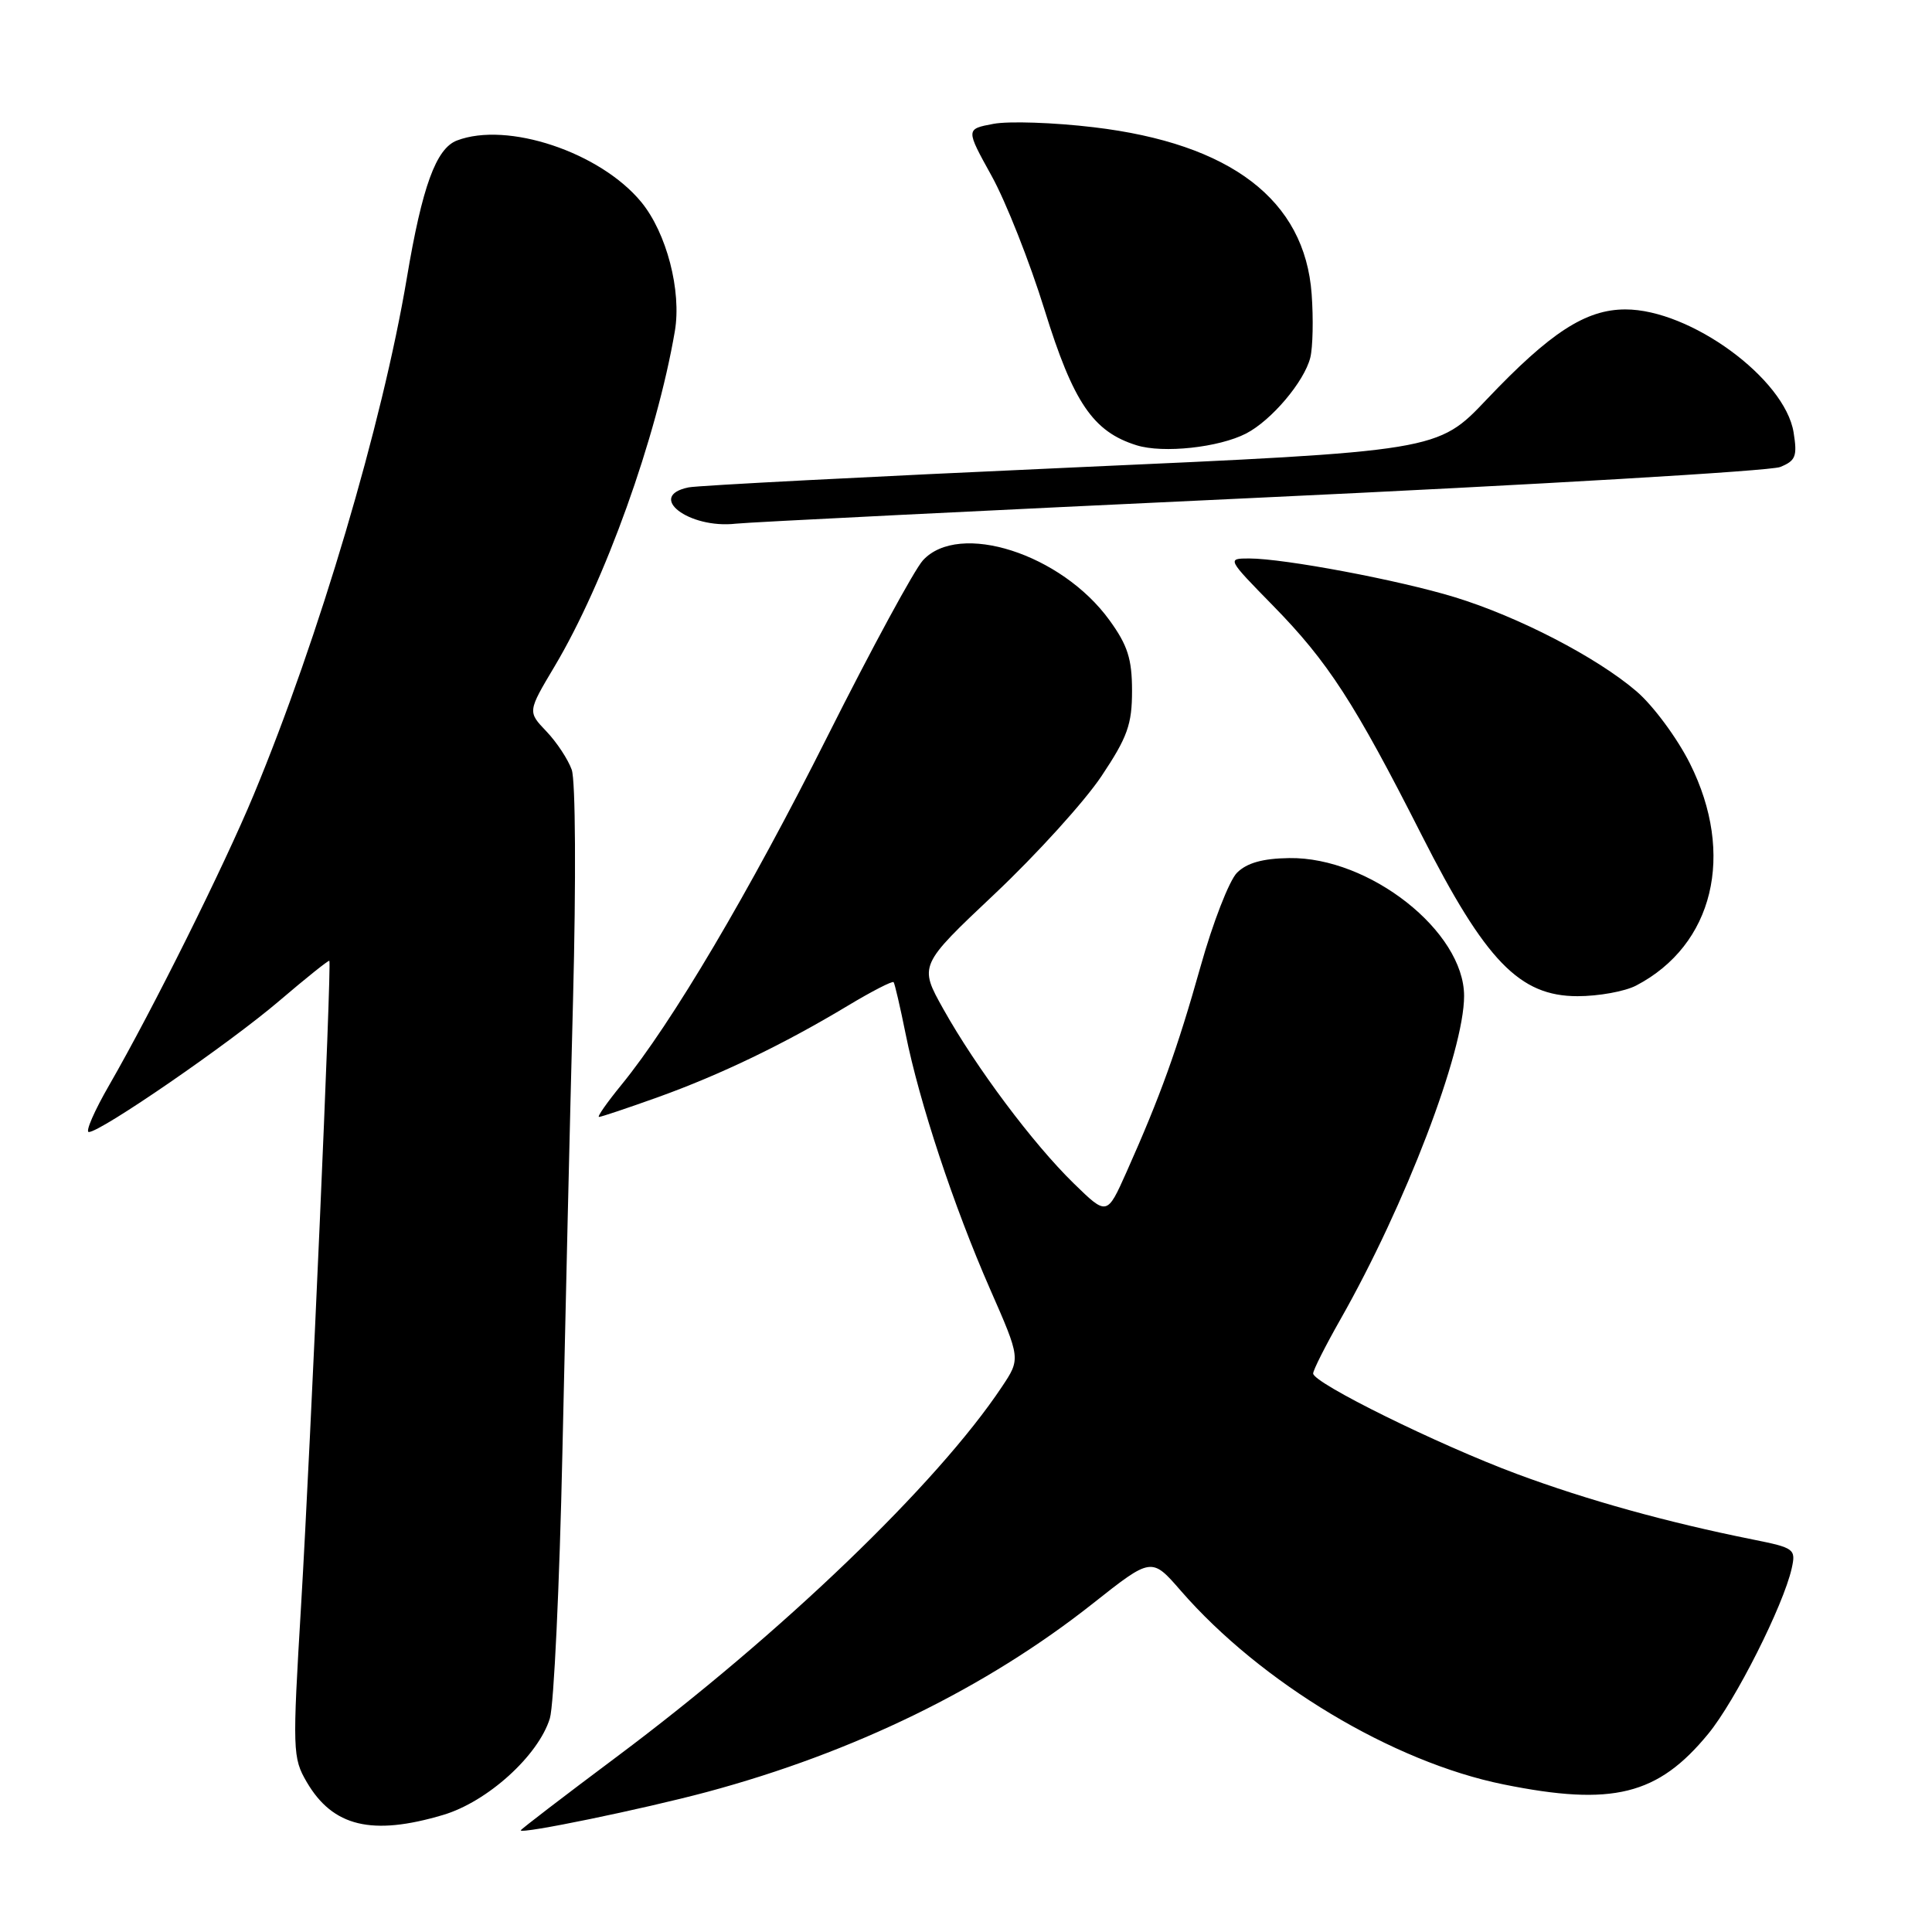 <?xml version="1.0" encoding="UTF-8" standalone="no"?>
<!DOCTYPE svg PUBLIC "-//W3C//DTD SVG 1.1//EN" "http://www.w3.org/Graphics/SVG/1.1/DTD/svg11.dtd" >
<svg xmlns="http://www.w3.org/2000/svg" xmlns:xlink="http://www.w3.org/1999/xlink" version="1.1" viewBox="0 0 256 256">
 <g >
 <path fill="currentColor"
d=" M 93.70 237.44 C 113.16 232.21 130.65 223.67 144.80 212.48 C 152.59 206.32 152.59 206.32 156.47 210.79 C 167.10 223.00 184.55 233.47 199.21 236.44 C 213.67 239.37 219.68 237.88 226.36 229.73 C 229.95 225.36 236.31 212.73 237.41 207.82 C 237.98 205.25 237.78 205.10 232.25 203.99 C 220.89 201.71 210.34 198.78 201.00 195.31 C 190.57 191.43 174.00 183.26 174.00 181.99 C 174.00 181.55 175.62 178.34 177.60 174.85 C 186.23 159.65 194.00 139.33 194.00 131.97 C 194.00 123.42 181.46 113.54 170.83 113.70 C 167.31 113.75 165.22 114.34 163.91 115.64 C 162.88 116.67 160.70 122.28 159.07 128.10 C 156.00 139.01 153.75 145.26 149.27 155.30 C 146.68 161.10 146.68 161.10 142.27 156.80 C 136.88 151.54 129.35 141.48 125.00 133.71 C 121.76 127.92 121.76 127.92 131.82 118.43 C 137.35 113.21 143.70 106.21 145.94 102.86 C 149.40 97.68 150.00 95.99 150.00 91.54 C 150.00 87.31 149.42 85.50 147.01 82.18 C 140.64 73.38 127.07 69.03 122.29 74.25 C 121.16 75.49 115.48 85.95 109.68 97.50 C 99.23 118.31 89.03 135.56 82.34 143.75 C 80.43 146.09 79.09 148.00 79.37 148.00 C 79.65 148.00 83.17 146.82 87.19 145.38 C 95.50 142.39 103.86 138.36 112.31 133.28 C 115.50 131.36 118.25 129.95 118.41 130.14 C 118.56 130.34 119.28 133.43 120.00 137.00 C 121.82 146.07 126.37 159.82 131.17 170.77 C 135.24 180.04 135.24 180.04 132.75 183.77 C 124.18 196.64 103.53 216.47 81.75 232.76 C 74.74 238.00 69.00 242.40 69.00 242.53 C 69.00 243.06 85.15 239.73 93.70 237.44 Z  M 58.71 240.49 C 64.59 238.75 71.35 232.62 72.86 227.69 C 73.39 225.94 74.14 210.10 74.52 192.50 C 74.90 174.90 75.53 147.90 75.93 132.50 C 76.34 116.64 76.26 103.42 75.76 102.00 C 75.27 100.62 73.76 98.33 72.39 96.90 C 69.91 94.30 69.91 94.30 73.49 88.29 C 80.14 77.12 87.01 57.98 89.42 43.89 C 90.33 38.55 88.33 30.85 84.96 26.76 C 79.51 20.16 67.22 16.06 60.54 18.62 C 57.78 19.68 55.94 24.72 53.91 36.83 C 50.65 56.20 42.28 84.46 33.63 105.28 C 29.67 114.81 20.24 133.76 14.49 143.75 C 12.50 147.19 11.28 150.00 11.77 150.00 C 13.35 150.00 30.35 138.30 36.98 132.64 C 40.54 129.60 43.54 127.20 43.64 127.31 C 43.96 127.63 41.17 191.28 39.90 212.65 C 38.74 232.01 38.77 232.92 40.65 236.14 C 44.10 242.04 49.29 243.29 58.71 240.49 Z  M 216.80 130.59 C 227.05 125.23 229.96 113.24 223.93 101.18 C 222.24 97.80 219.05 93.49 216.84 91.60 C 211.58 87.09 201.19 81.71 192.76 79.13 C 185.34 76.86 170.19 74.01 165.53 74.00 C 162.57 74.00 162.59 74.03 168.68 80.25 C 175.96 87.68 179.48 93.11 188.37 110.64 C 196.84 127.34 201.35 132.00 209.03 132.00 C 211.82 132.00 215.31 131.37 216.80 130.59 Z  M 167.00 65.94 C 203.57 64.23 234.57 62.41 235.88 61.88 C 237.94 61.05 238.17 60.46 237.66 57.29 C 236.50 50.16 223.98 41.00 215.38 41.00 C 210.11 41.00 205.42 44.05 197.00 52.92 C 190.50 59.78 190.50 59.78 142.00 61.95 C 115.33 63.15 92.49 64.33 91.25 64.58 C 85.59 65.73 91.26 70.10 97.50 69.39 C 99.15 69.20 130.43 67.65 167.00 65.94 Z  M 165.12 57.44 C 168.48 55.70 172.82 50.57 173.62 47.39 C 173.96 46.03 174.04 42.24 173.80 38.96 C 172.90 26.51 163.11 19.02 144.91 16.86 C 139.63 16.23 133.66 16.03 131.64 16.41 C 127.96 17.10 127.96 17.10 131.39 23.30 C 133.28 26.71 136.44 34.70 138.41 41.06 C 142.22 53.35 144.83 57.20 150.60 59.00 C 154.12 60.10 161.51 59.30 165.12 57.44 Z "/>
</g>
</svg>
